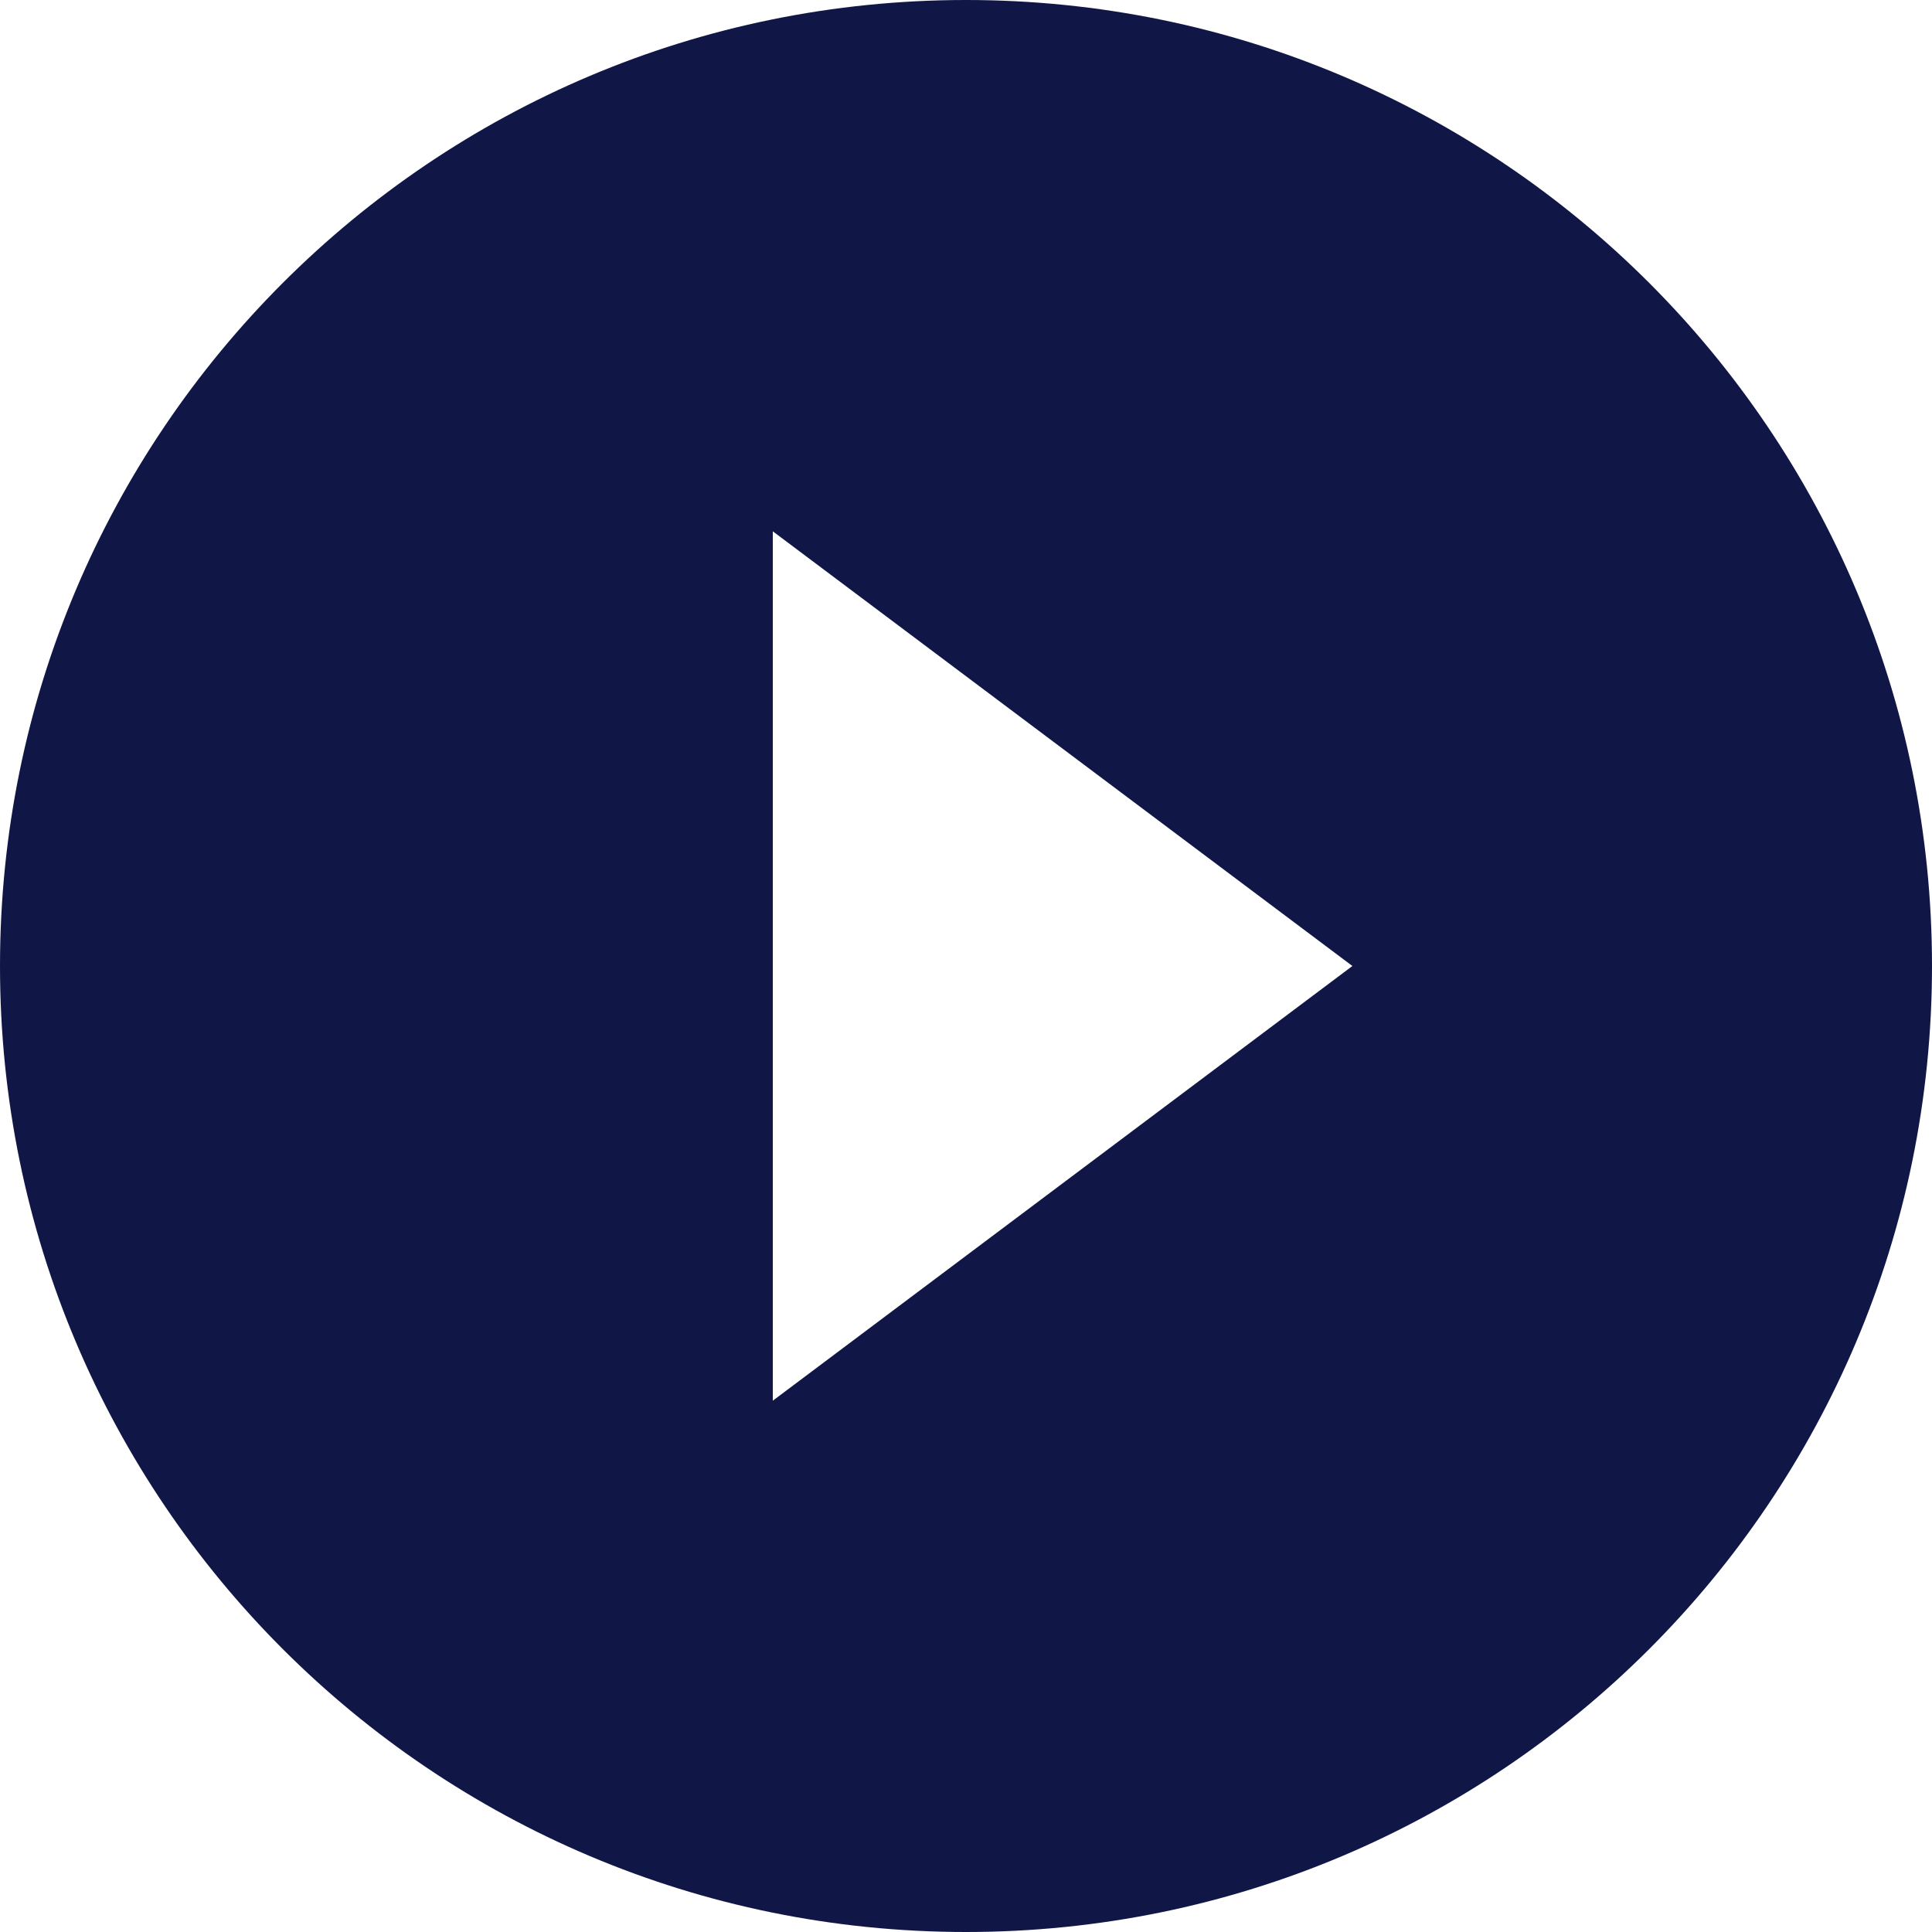 <?xml version="1.0" encoding="UTF-8"?>
<svg width="67px" height="67px" viewBox="0 0 67 67" version="1.1" xmlns="http://www.w3.org/2000/svg" xmlns:xlink="http://www.w3.org/1999/xlink">
    <!-- Generator: Sketch 50.2 (55047) - http://www.bohemiancoding.com/sketch -->
    <title>Shape</title>
    <desc>Created with Sketch.</desc>
    <defs></defs>
    <g id="Final-Designs/Responsive" stroke="none" stroke-width="1" fill="none" fill-rule="evenodd">
        <g id="GN-Design---R2-053018" transform="translate(-1174, -2000)" fill="#101746" fill-rule="nonzero">
            <g id="video" transform="translate(1060, 1943)">
                <path d="M147.5,57 C128.991,57 114,71.991 114,90.5 C114,109.009 128.991,124 147.5,124 C166.009,124 181,109.009 181,90.5 C181,71.991 166.009,57 147.5,57 Z M140.8,105.575 L140.8,75.425 L160.9,90.5 L140.8,105.575 Z" id="Shape"></path>
            </g>
        </g>
    </g>
</svg>